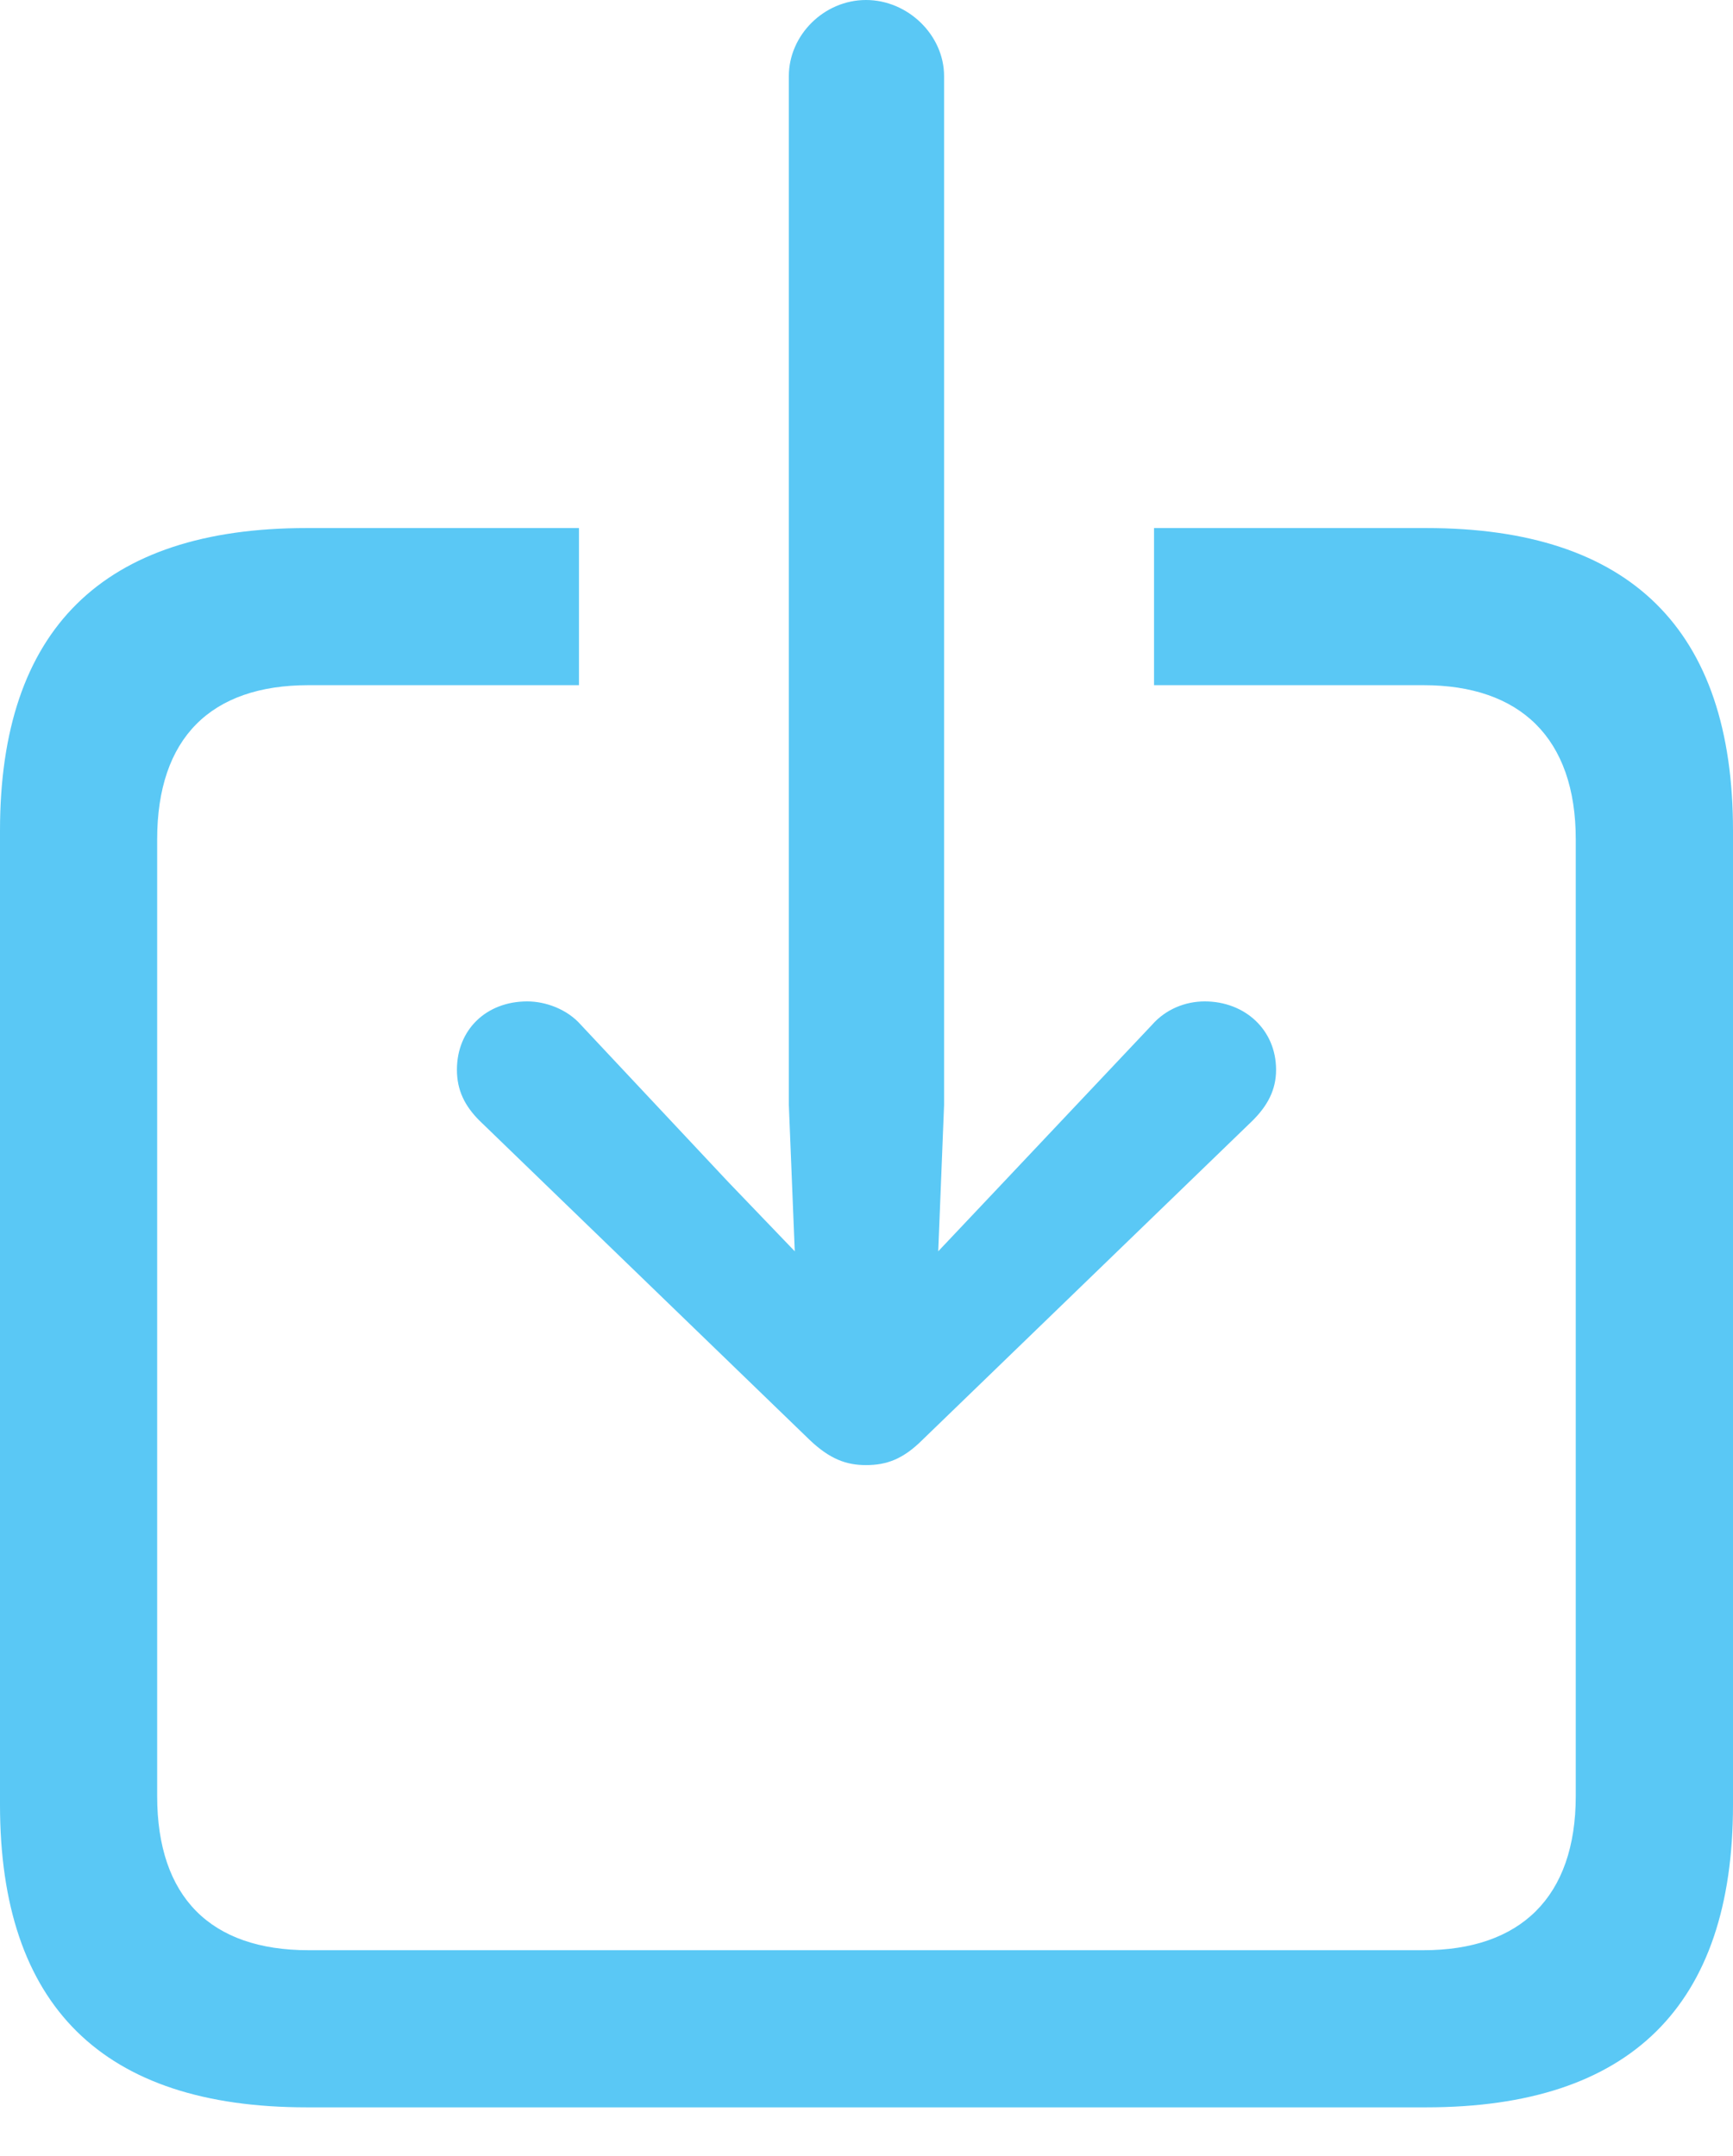 <?xml version="1.0" encoding="UTF-8"?>
<!--Generator: Apple Native CoreSVG 175.5-->
<!DOCTYPE svg
PUBLIC "-//W3C//DTD SVG 1.1//EN"
       "http://www.w3.org/Graphics/SVG/1.1/DTD/svg11.dtd">
<svg version="1.1" xmlns="http://www.w3.org/2000/svg" xmlns:xlink="http://www.w3.org/1999/xlink" width="21.668" height="26.965">
 <g>
  <rect height="26.965" opacity="0" width="21.668" x="0" y="0"/>
  <path d="M3.833 26.355L17.834 26.355C20.386 26.355 21.668 25.085 21.668 22.571L21.668 10.388C21.668 7.874 20.386 6.604 17.834 6.604L14.429 6.604L14.429 8.569L17.798 8.569C19.006 8.569 19.702 9.229 19.702 10.498L19.702 22.461C19.702 23.73 19.006 24.39 17.798 24.39L3.857 24.39C2.637 24.39 1.965 23.73 1.965 22.461L1.965 10.498C1.965 9.229 2.637 8.569 3.857 8.569L7.239 8.569L7.239 6.604L3.833 6.604C1.282 6.604 0 7.874 0 10.388L0 22.571C0 25.085 1.282 26.355 3.833 26.355ZM10.828 18.323C11.084 18.323 11.291 18.25 11.536 18.005L15.662 14.014C15.845 13.831 15.955 13.635 15.955 13.379C15.955 12.878 15.564 12.524 15.063 12.524C14.819 12.524 14.575 12.622 14.404 12.817L12.549 14.783L11.731 15.649L11.804 13.818L11.804 0.952C11.804 0.439 11.352 0 10.828 0C10.303 0 9.863 0.439 9.863 0.952L9.863 13.818L9.937 15.649L9.106 14.783L7.263 12.817C7.092 12.622 6.824 12.524 6.592 12.524C6.079 12.524 5.713 12.878 5.713 13.379C5.713 13.635 5.811 13.831 5.994 14.014L10.12 18.005C10.376 18.25 10.584 18.323 10.828 18.323Z" fill="#5ac8f5"/>
 </g>
</svg>
